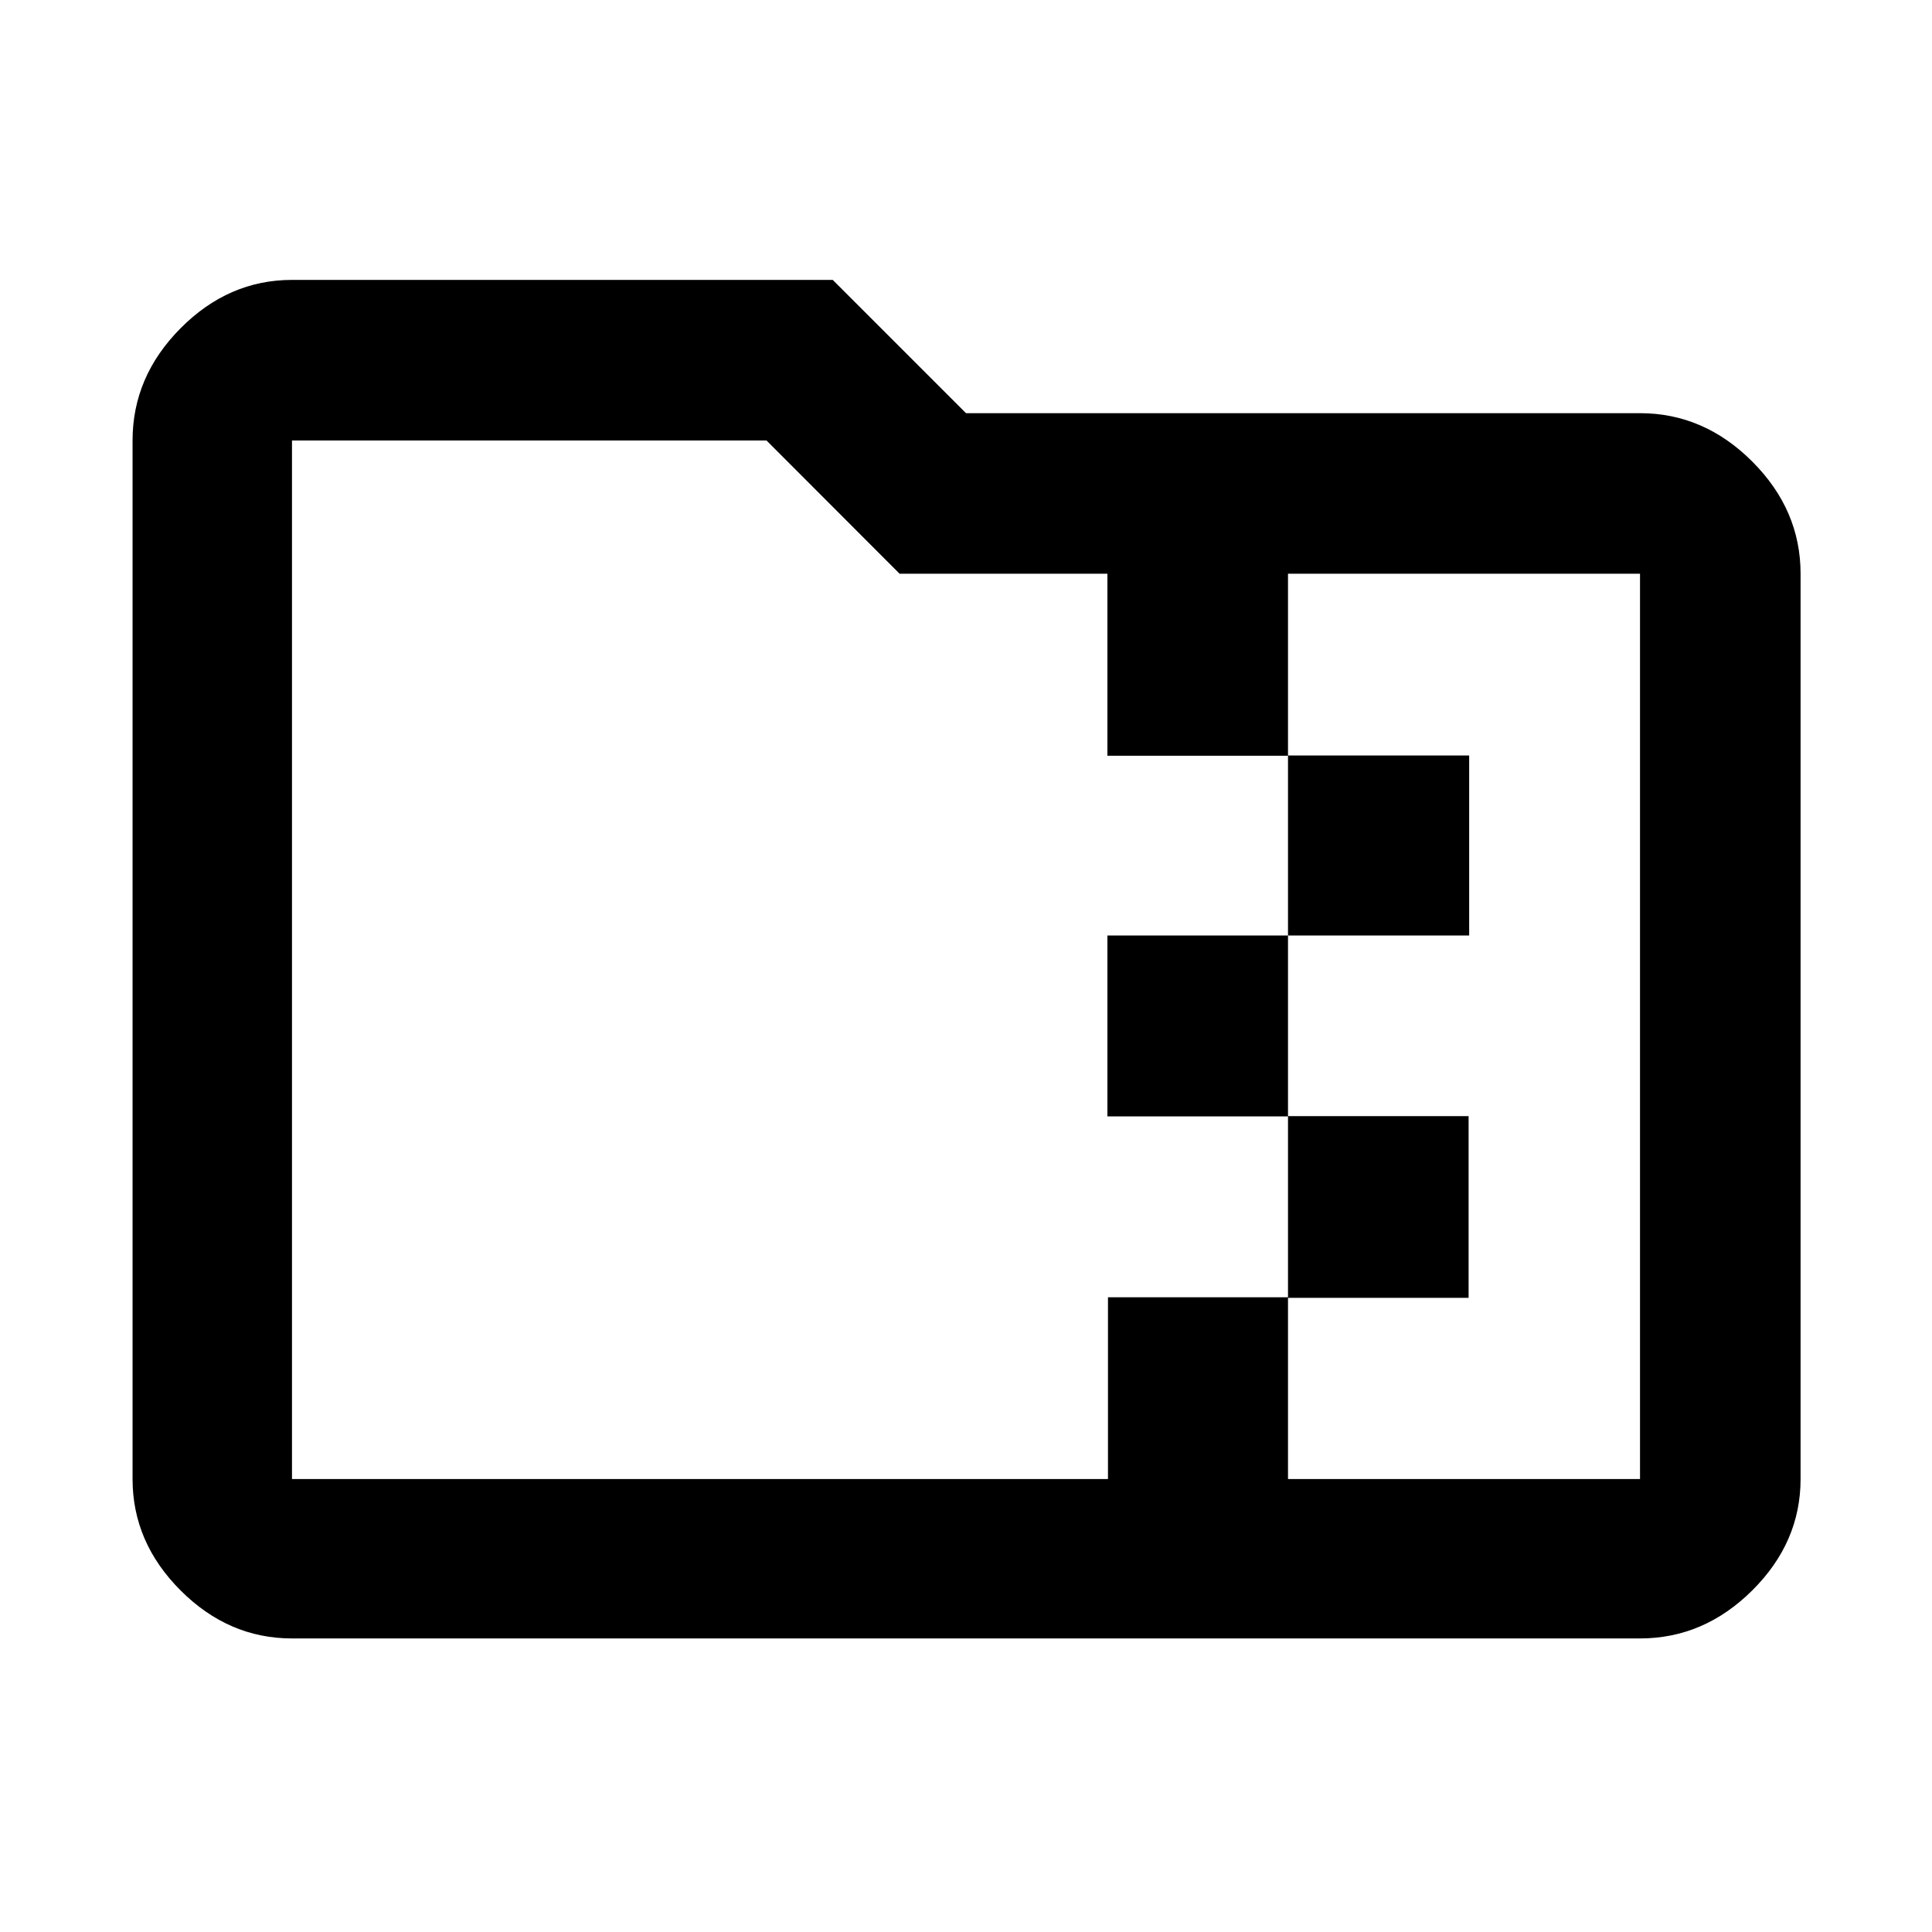 <svg xmlns="http://www.w3.org/2000/svg" width="48" height="48" viewBox="0 -960 960 960"><path d="M145.087-145.869q-31.507 0-55.362-23.856-23.856-23.855-23.856-55.362V-741.13q0-31.741 23.856-55.762 23.855-24.022 55.362-24.022h268.695L480-754.696h334.913q31.74 0 55.762 24.021 24.021 24.022 24.021 55.762v449.826q0 31.507-24.021 55.362-24.022 23.856-55.762 23.856H145.087ZM640-225.087h174.913v-449.826H640v90.304h90.022v89.457H640v89.739h89.739v90.304H640v90.022Zm-494.913 0h405.457v-90.304H640v-89.881h-89.739v-89.88H640v-89.315h-89.739v-90.446H447.005l-66.136-66.217H145.087v516.043Zm0-449.826v-66.217 516.043-449.826Z"/></svg>